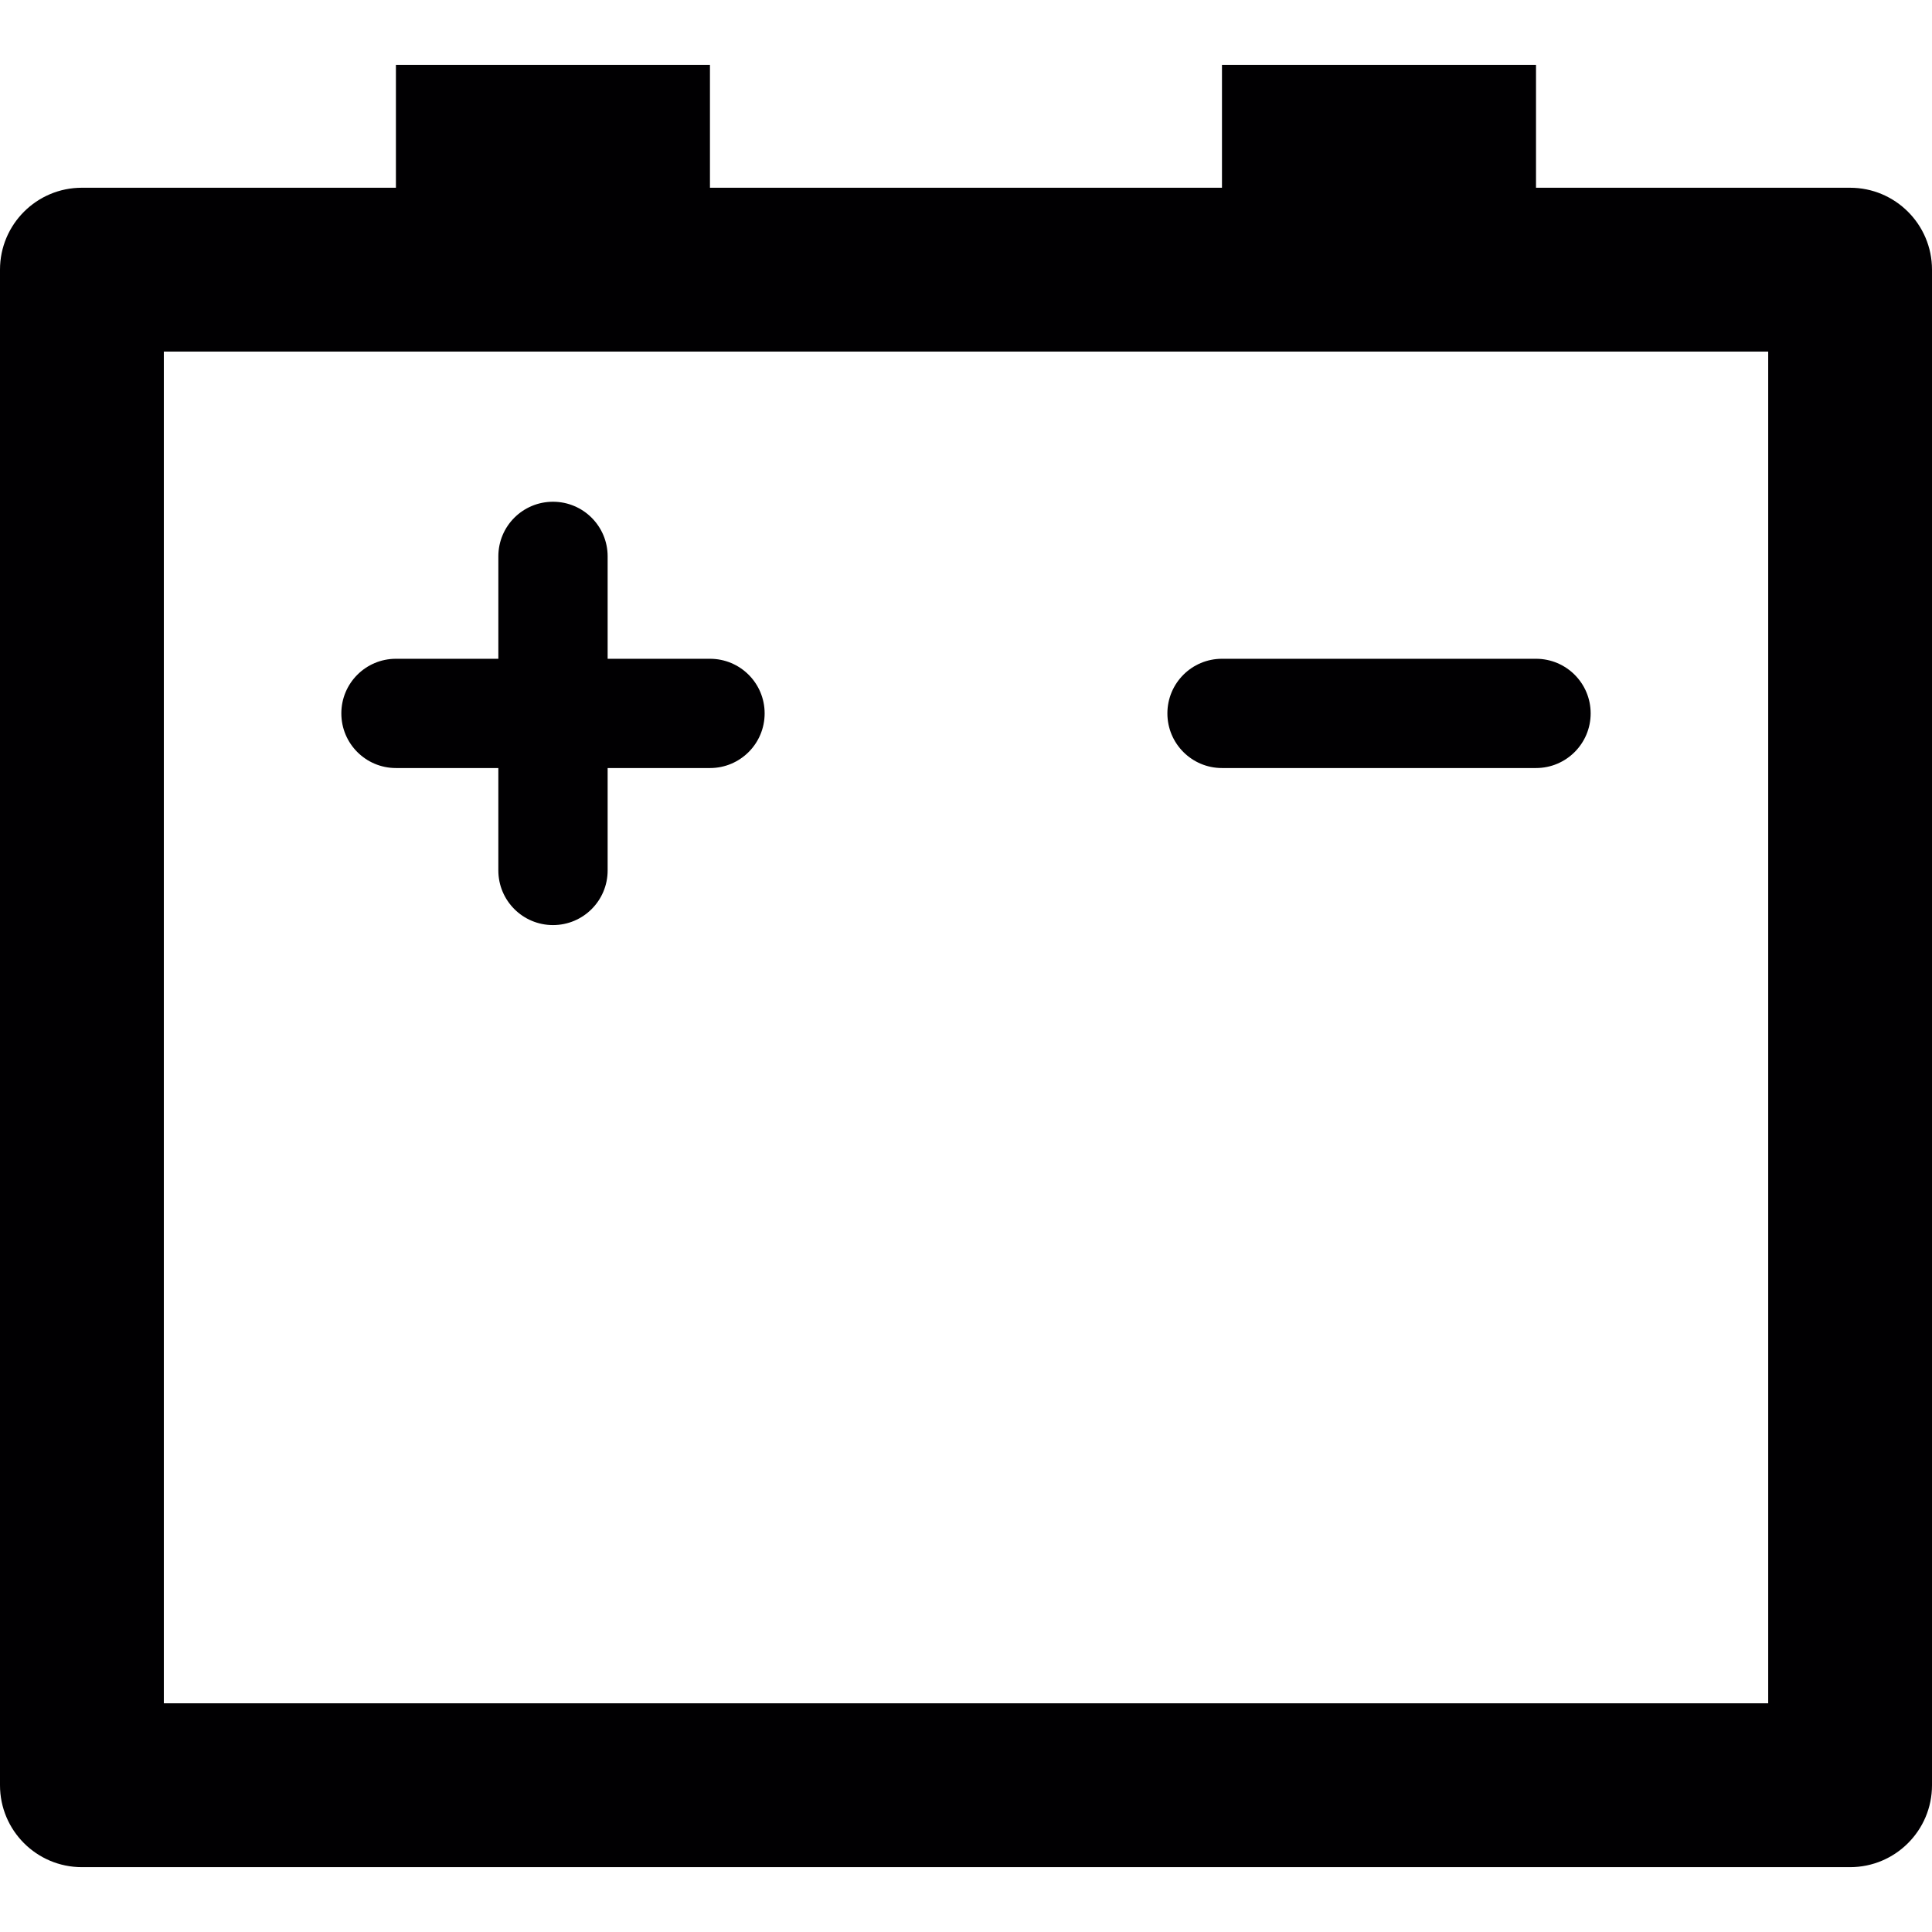 <?xml version="1.0" encoding="iso-8859-1"?>
<!-- Generator: Adobe Illustrator 18.1.1, SVG Export Plug-In . SVG Version: 6.00 Build 0)  -->
<svg version="1.1" id="Capa_1" xmlns="http://www.w3.org/2000/svg" xmlns:xlink="http://www.w3.org/1999/xlink" x="0px" y="0px"
	 viewBox="0 0 299.785 299.785" style="enable-background:new 0 0 299.785 299.785;" xml:space="preserve">
<g>
	<g>
		<path style="fill:#010002;" d="M287.068,29.132H238.34V10.062h-48.729v19.069h-79.448V10.062H61.434v19.069H12.706
			C5.684,29.132,0,34.826,0,41.843v235.169c0,7.016,5.684,12.711,12.706,12.711h274.363c7.022,0,12.716-5.695,12.716-12.711V41.843
			C299.785,34.826,294.09,29.132,287.068,29.132z M274.363,264.295H25.422V54.554h248.946v209.741H274.363z"/>
		<path style="fill:#010002;" d="M61.434,119.175h15.893v15.888c0,4.683,3.791,8.48,8.48,8.48s8.479-3.791,8.479-8.479v-15.888
			h15.882c4.683,0,8.479-3.791,8.479-8.48s-3.791-8.474-8.479-8.474H94.286V86.329c0-4.683-3.791-8.474-8.479-8.474
			s-8.479,3.786-8.479,8.474v15.893H61.434c-4.672,0-8.469,3.786-8.469,8.474S56.757,119.175,61.434,119.175z"/>
		<path style="fill:#010002;" d="M189.611,119.175h48.729c4.683,0,8.479-3.791,8.479-8.479s-3.791-8.474-8.479-8.474h-48.729
			c-4.672,0-8.469,3.786-8.469,8.474S184.939,119.175,189.611,119.175z"/>
	</g>
</g>
<g>
</g>
<g>
</g>
<g>
</g>
<g>
</g>
<g>
</g>
<g>
</g>
<g>
</g>
<g>
</g>
<g>
</g>
<g>
</g>
<g>
</g>
<g>
</g>
<g>
</g>
<g>
</g>
<g>
</g>
</svg>
